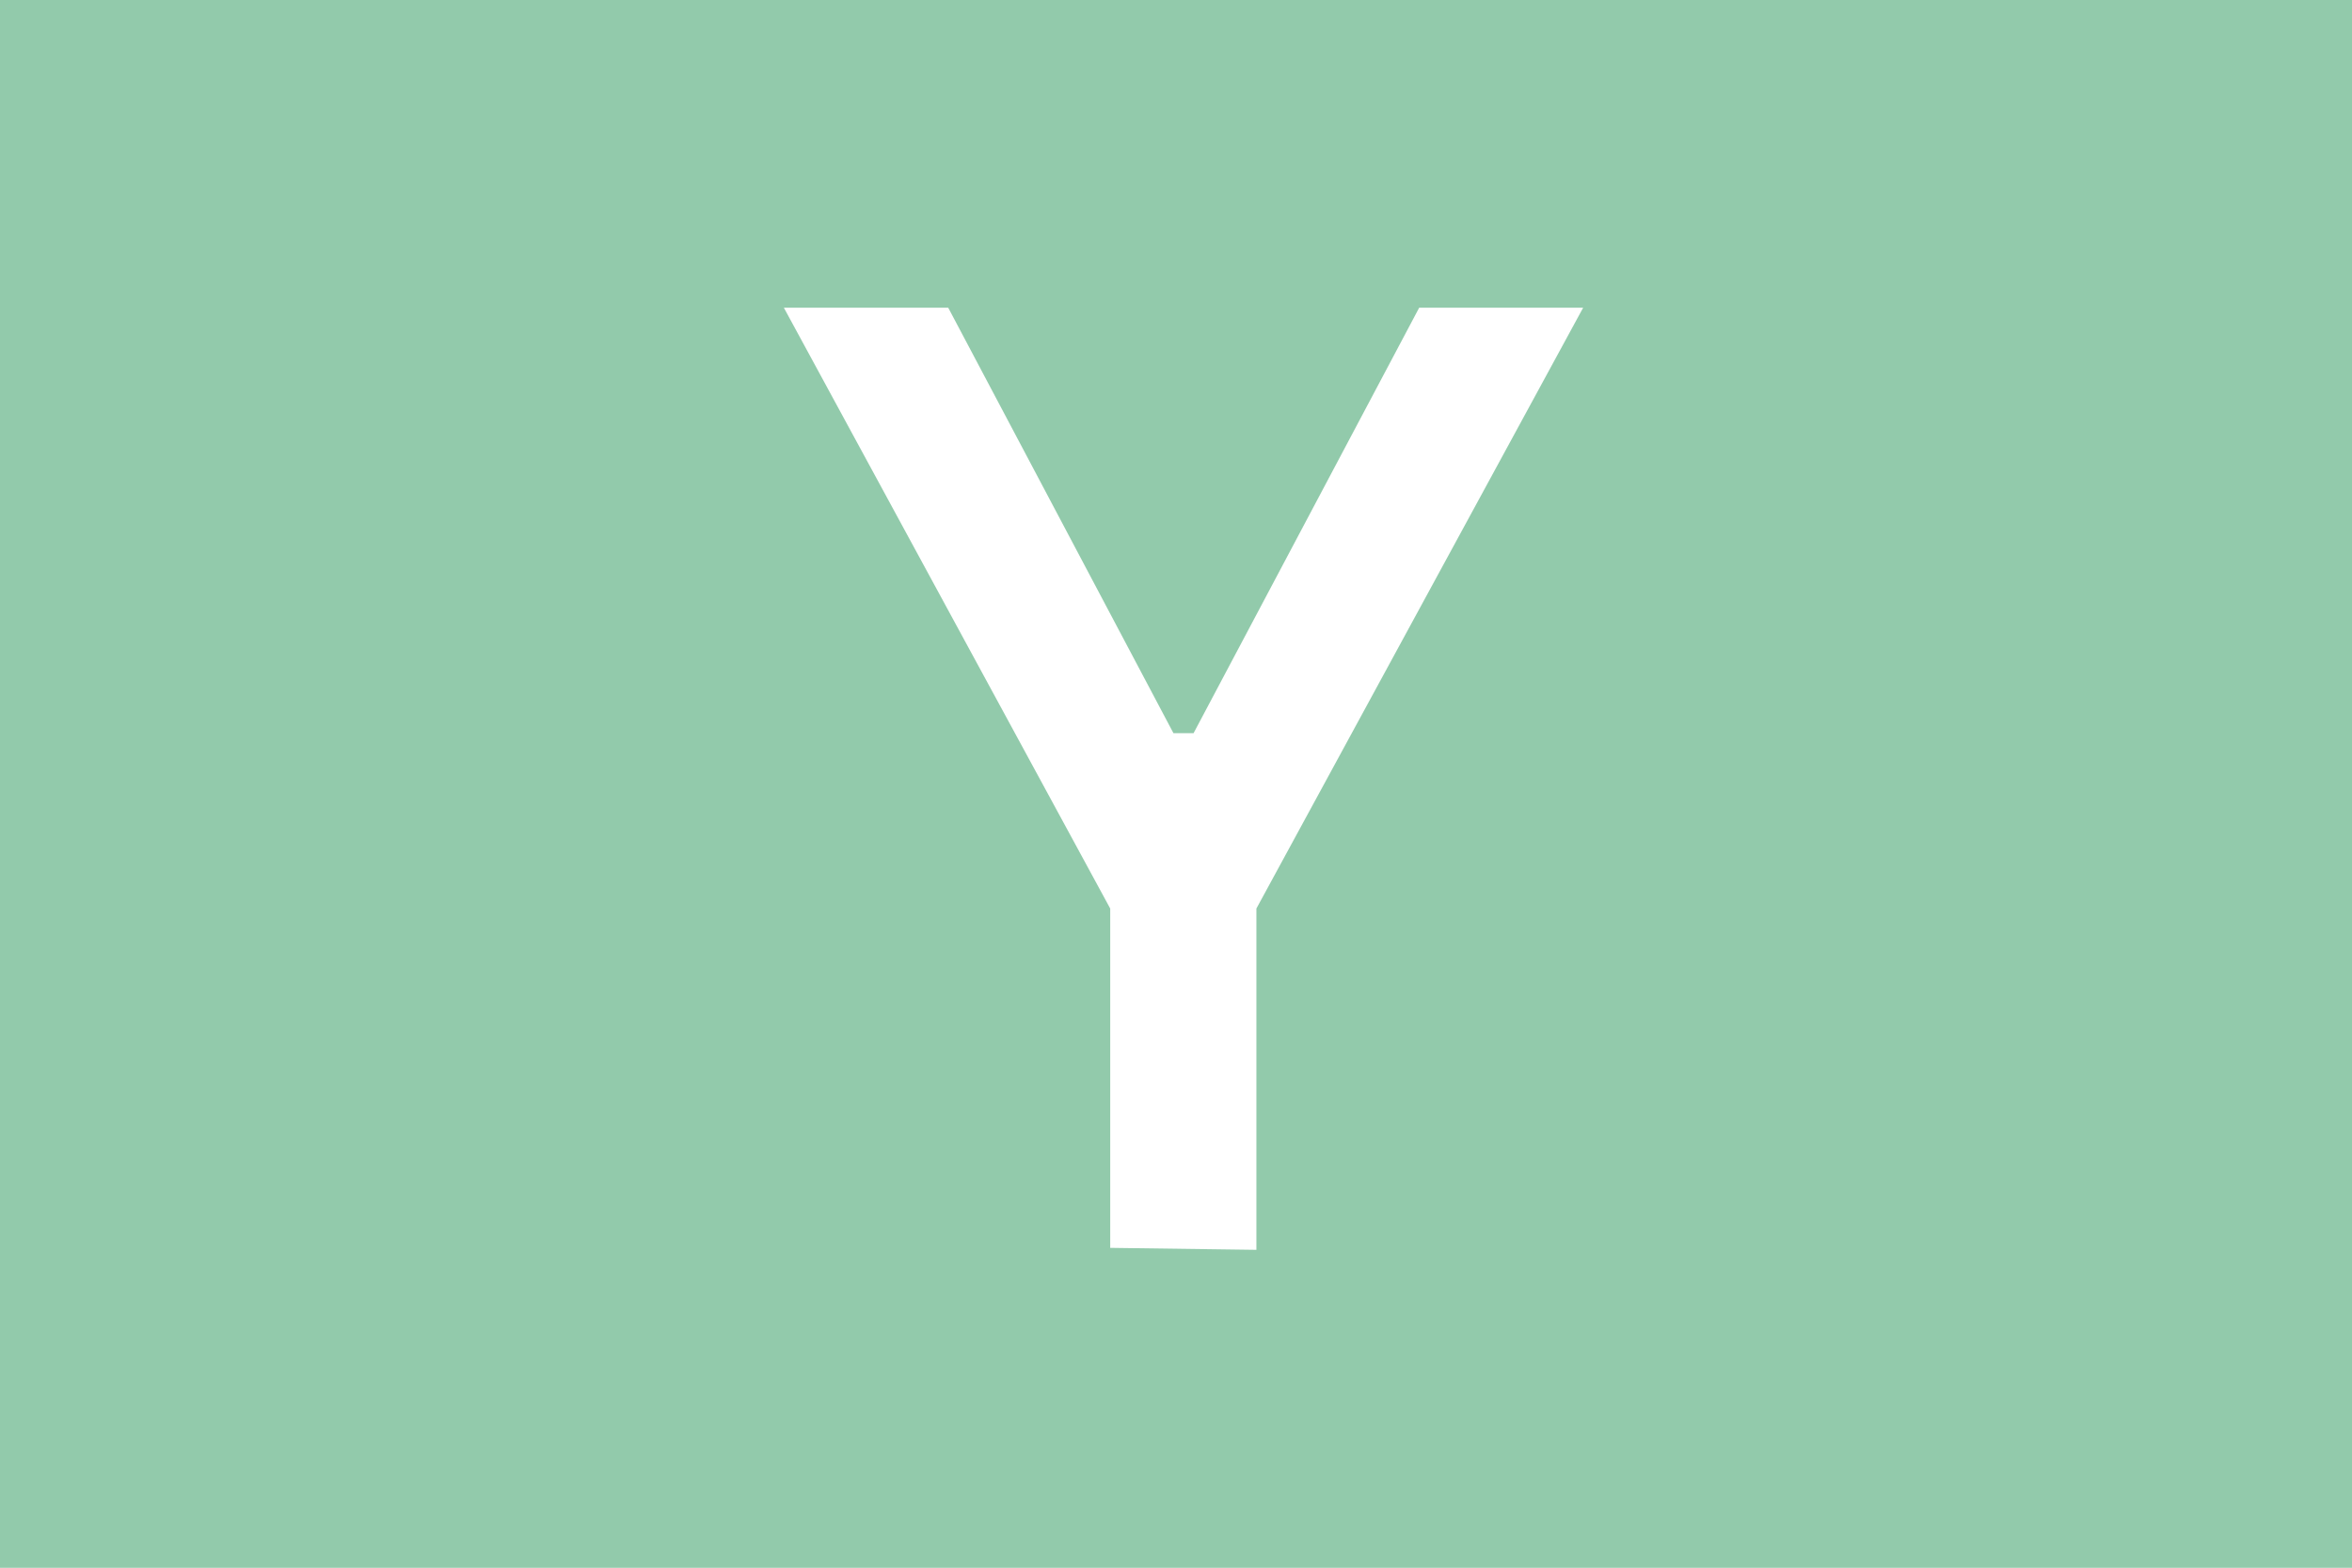 <svg xmlns="http://www.w3.org/2000/svg" viewBox="0 0 59.53 39.69"><defs><style>.cls-1{fill:#92caab;}.cls-2{fill:#fff;}</style></defs><title>Y</title><g id="Layer_2" data-name="Layer 2"><g id="Layer_1-2" data-name="Layer 1"><rect class="cls-1" width="59.53" height="39.69"/><path class="cls-2" d="M28.1,31.59V23L19.84,7.79H24L29.7,18.56h.51L35.92,7.79h4.15L31.8,23v8.64Z"/></g></g></svg>